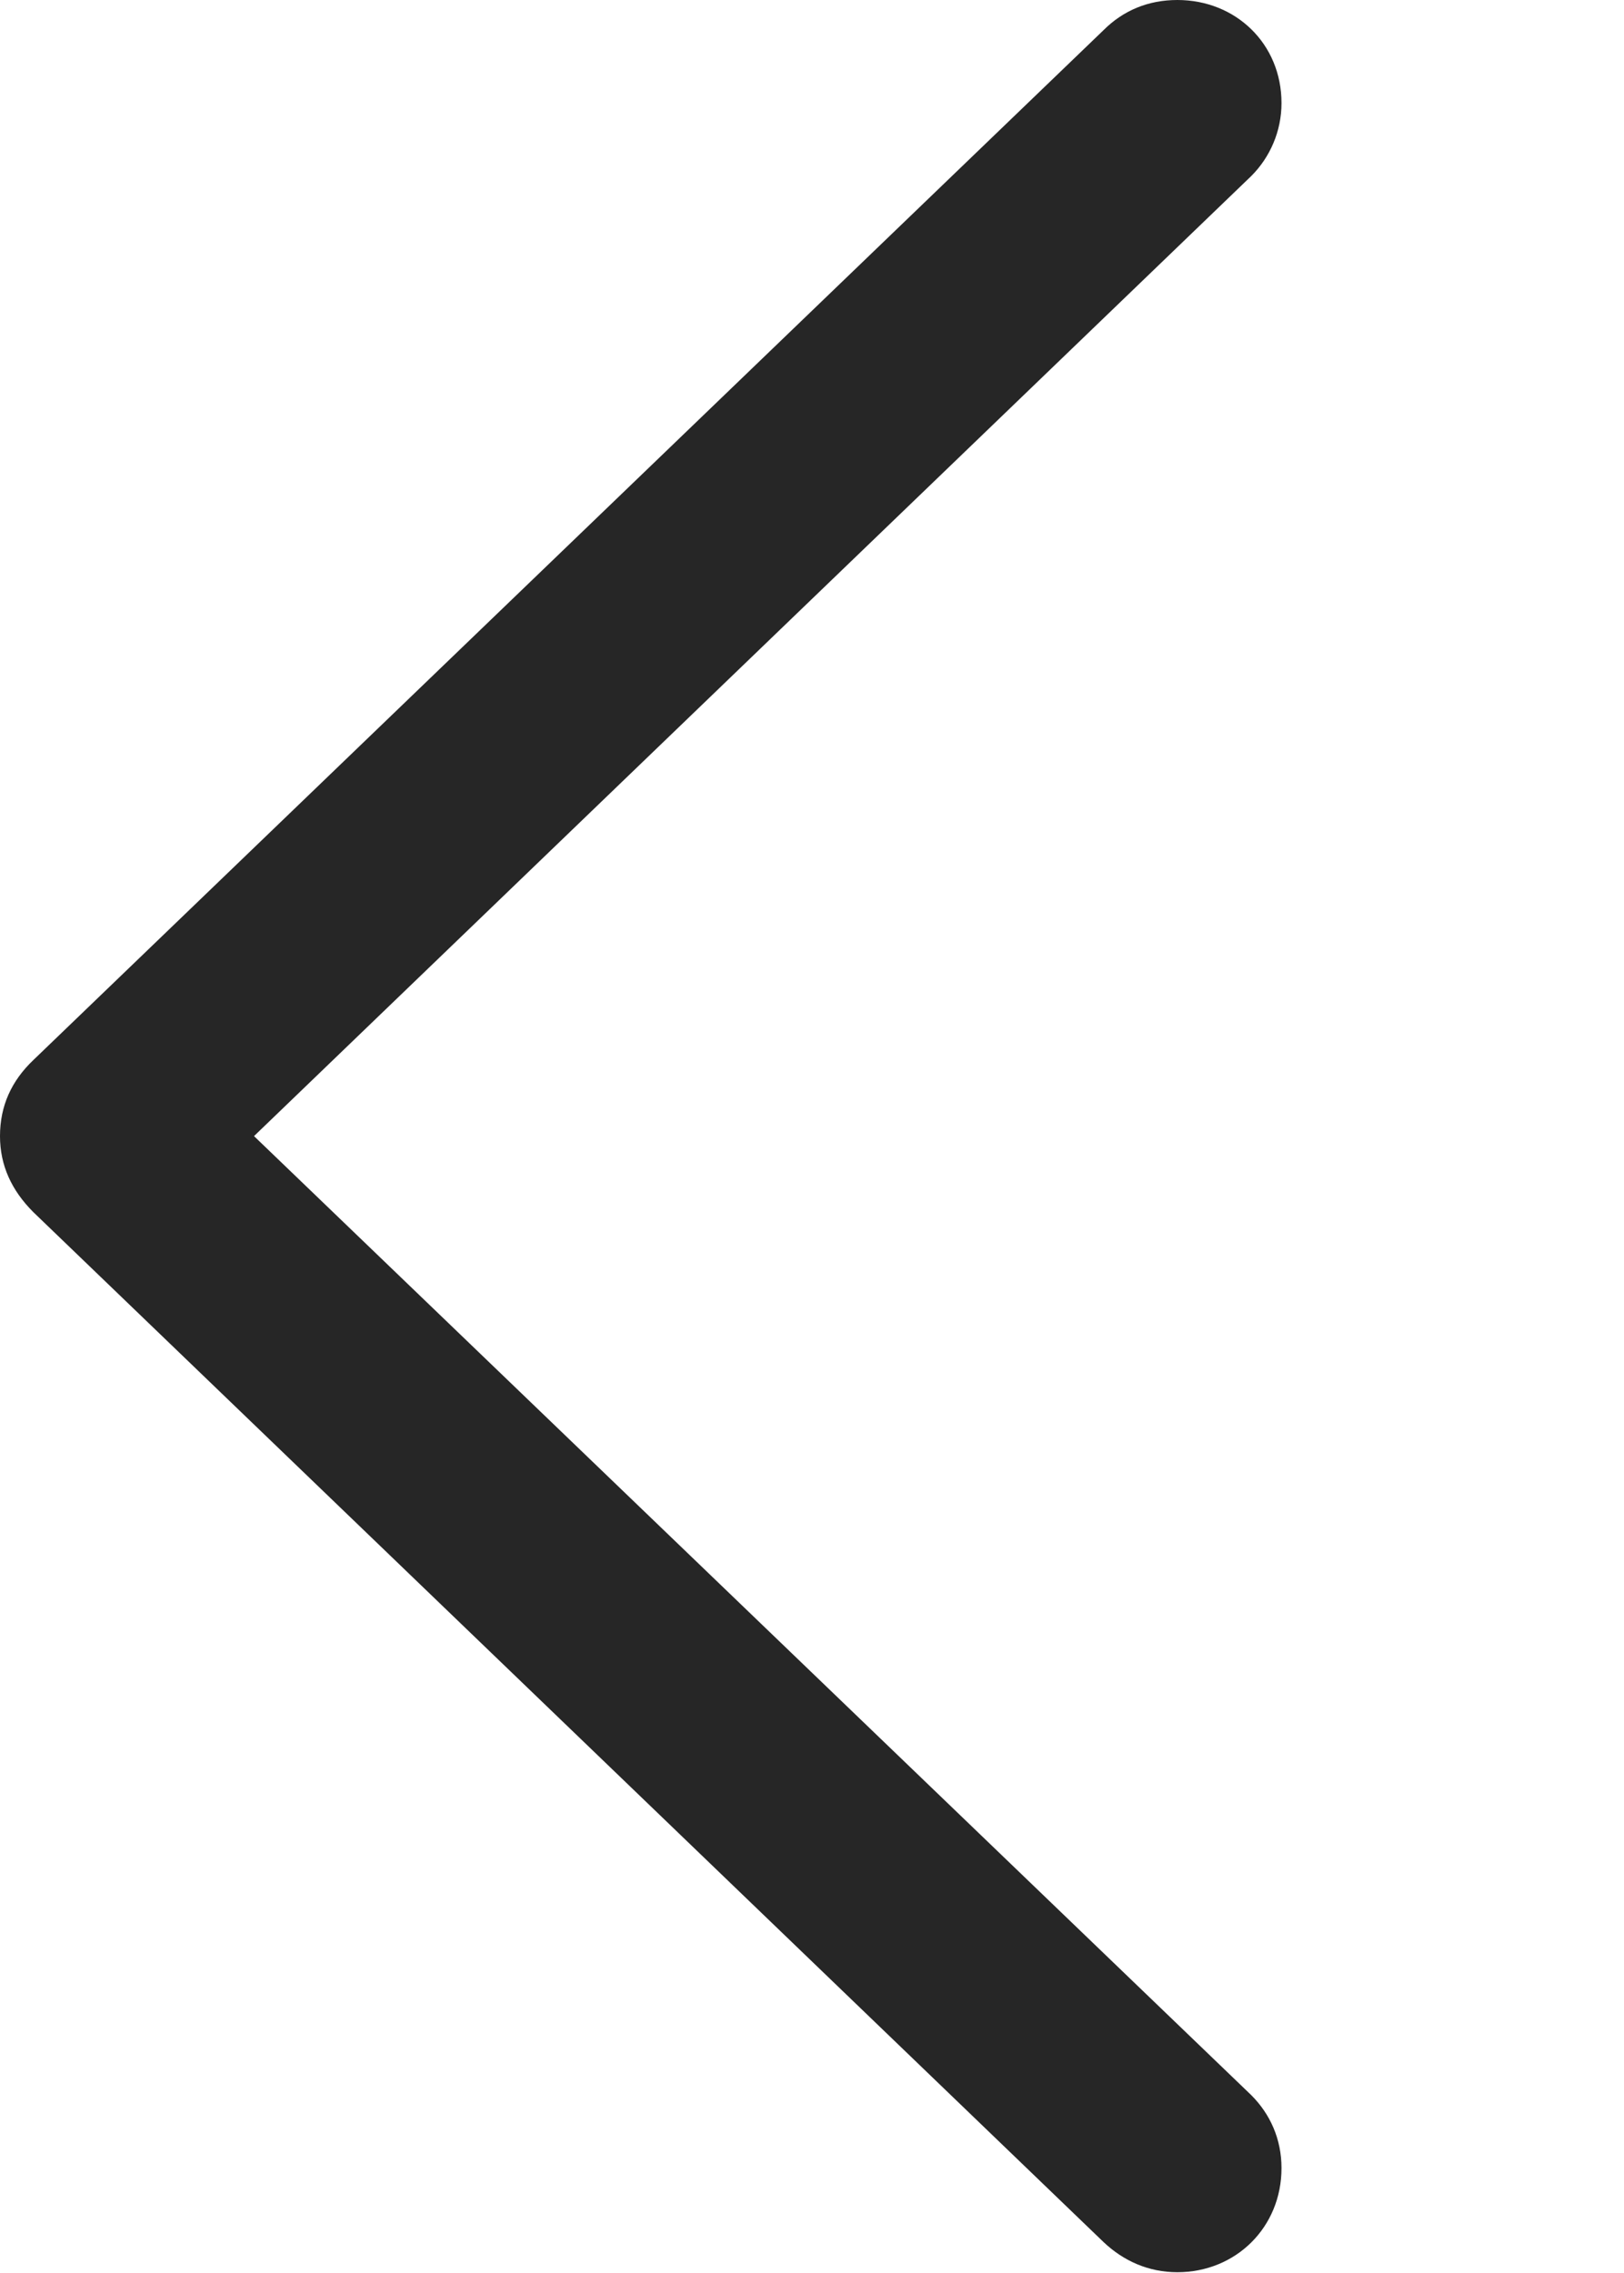 <?xml version="1.0" encoding="UTF-8"?>
<!--Generator: Apple Native CoreSVG 326-->
<!DOCTYPE svg
PUBLIC "-//W3C//DTD SVG 1.1//EN"
       "http://www.w3.org/Graphics/SVG/1.1/DTD/svg11.dtd">
<svg version="1.1" xmlns="http://www.w3.org/2000/svg" xmlns:xlink="http://www.w3.org/1999/xlink" viewBox="0 0 390 545.75">
 <g>
  <rect height="545.75" opacity="0" width="390" x="0" y="0"/>
  <path d="M0 272.75C0 279.75 2.75 285.75 8 291L265 538.25C269.75 542.75 275.75 545.5 282.75 545.5C296.75 545.5 307.75 534.75 307.75 520.5C307.75 513.5 305 507.5 300.5 503L61 272.75L300.5 42.25C305 37.75 307.75 31.5 307.75 24.75C307.75 10.5 296.75 0 282.75 0C275.75 0 269.75 2.5 265 7.25L8 254.5C2.75 259.5 0 265.5 0 272.75Z" fill="black" fill-opacity="0.85"/>
 </g>
</svg>
